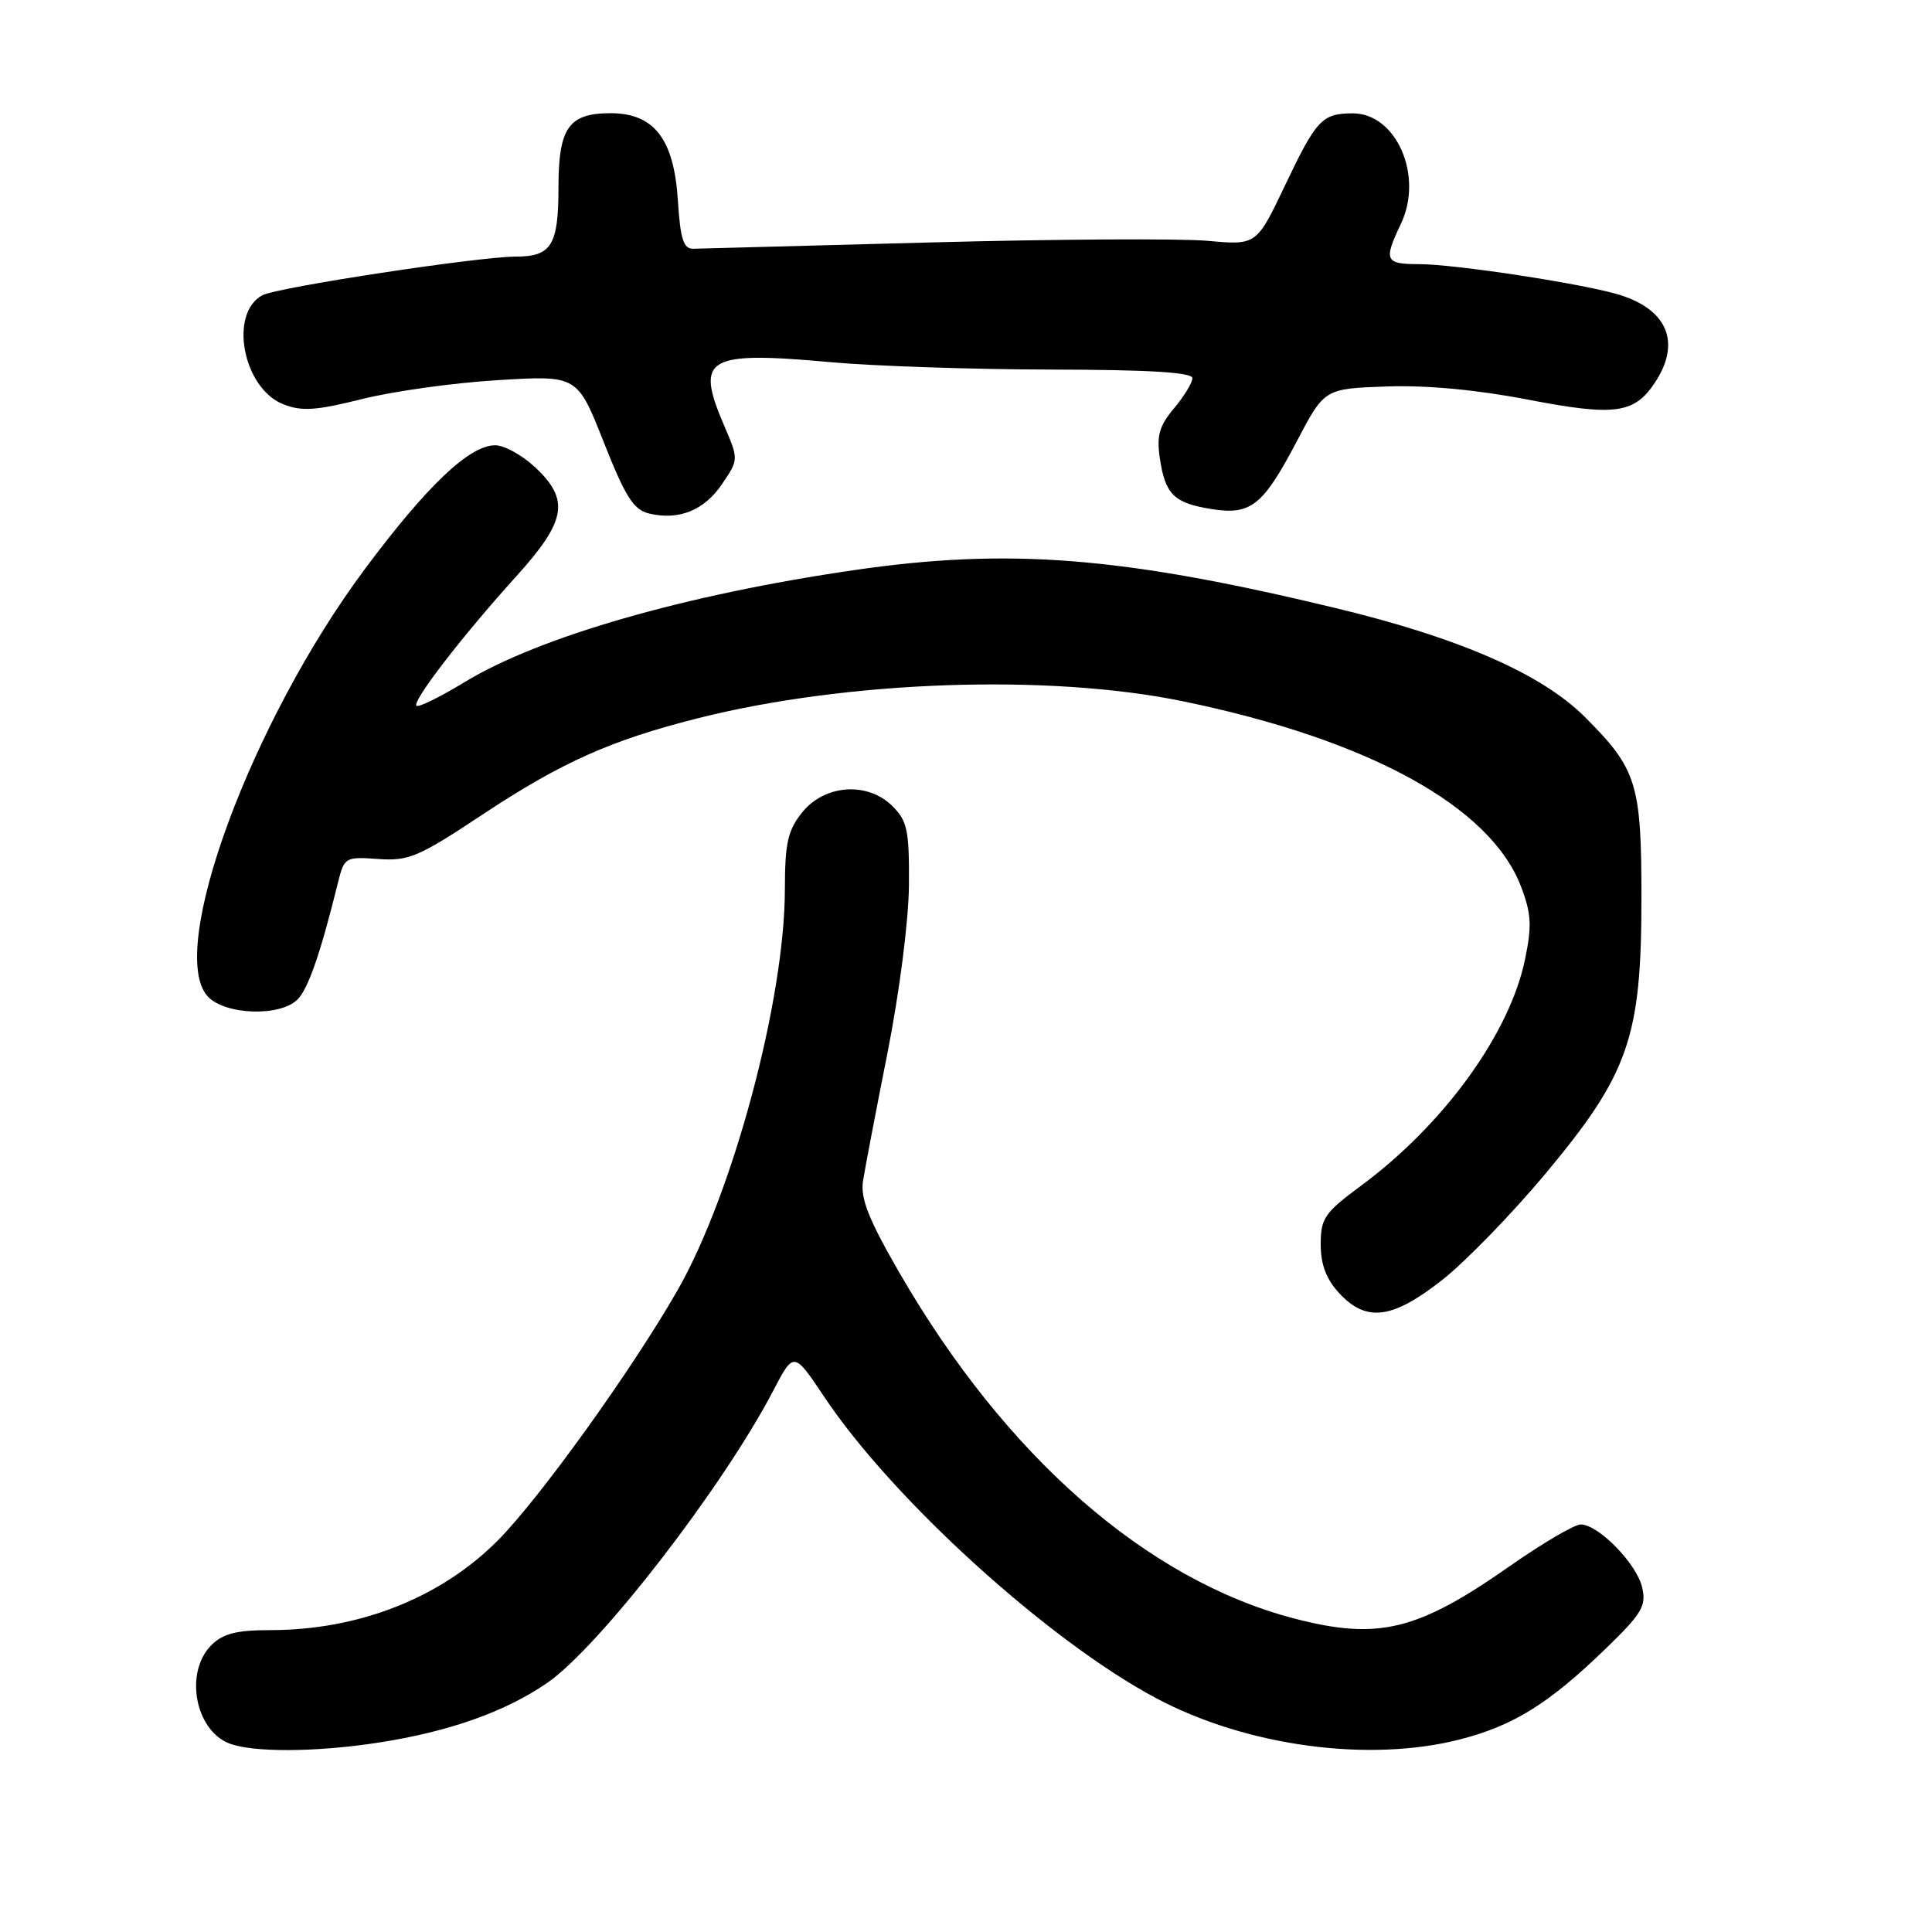 <?xml version="1.0" encoding="UTF-8" standalone="no"?>
<!DOCTYPE svg PUBLIC "-//W3C//DTD SVG 1.1//EN" "http://www.w3.org/Graphics/SVG/1.1/DTD/svg11.dtd" >
<svg xmlns="http://www.w3.org/2000/svg" xmlns:xlink="http://www.w3.org/1999/xlink" version="1.1" viewBox="0 0 256 256">
 <g >
 <path fill="currentColor"
d=" M 50.18 230.90 C 59.50 229.46 66.94 226.82 72.50 223.00 C 79.40 218.25 95.75 197.12 102.46 184.27 C 105.18 179.05 105.18 179.05 109.25 185.14 C 118.30 198.69 138.93 217.42 153.16 225.00 C 165.15 231.40 181.43 233.59 193.54 230.46 C 200.60 228.63 205.27 225.71 212.74 218.48 C 217.58 213.79 218.17 212.80 217.59 210.32 C 216.85 207.17 211.79 202.00 209.45 202.00 C 208.62 202.00 204.40 204.48 200.08 207.50 C 187.81 216.10 182.64 217.36 171.49 214.46 C 151.96 209.37 133.24 192.98 119.20 168.68 C 115.11 161.61 114.00 158.81 114.35 156.50 C 114.61 154.85 116.07 147.20 117.60 139.50 C 119.19 131.47 120.40 121.99 120.44 117.28 C 120.49 110.06 120.23 108.78 118.27 106.83 C 114.98 103.54 109.27 103.93 106.28 107.66 C 104.39 110.03 104.01 111.71 104.00 117.81 C 104.00 132.44 97.11 158.16 89.76 171.00 C 83.73 181.53 71.44 198.63 65.92 204.16 C 58.35 211.75 47.54 216.00 35.79 216.00 C 31.33 216.00 29.54 216.46 28.00 218.00 C 24.45 221.55 25.81 229.18 30.32 230.99 C 33.39 232.23 41.88 232.19 50.18 230.90 Z  M 191.09 169.61 C 194.17 167.19 200.34 160.84 204.80 155.50 C 215.82 142.29 217.50 137.48 217.50 119.00 C 217.50 103.83 216.90 101.90 210.02 95.02 C 204.29 89.29 193.38 84.52 176.93 80.56 C 148.57 73.73 133.66 72.56 113.13 75.55 C 90.82 78.80 71.45 84.37 61.57 90.38 C 58.31 92.36 55.44 93.77 55.18 93.52 C 54.59 92.92 61.28 84.24 68.43 76.34 C 75.05 69.02 75.53 66.23 70.89 61.90 C 69.19 60.31 66.81 59.00 65.62 59.00 C 62.22 59.00 56.62 64.30 48.40 75.33 C 33.26 95.62 22.07 126.00 27.51 132.01 C 29.76 134.49 37.10 134.76 39.42 132.44 C 40.84 131.01 42.45 126.39 44.77 117.00 C 45.62 113.58 45.74 113.51 50.11 113.82 C 54.15 114.11 55.45 113.56 63.91 107.95 C 74.40 101.00 80.98 98.06 92.56 95.15 C 112.30 90.18 138.98 89.26 156.73 92.92 C 181.33 97.99 197.48 106.84 201.54 117.47 C 202.91 121.06 203.00 122.67 202.07 127.14 C 200.03 136.99 191.30 149.02 180.31 157.14 C 175.51 160.69 175.00 161.43 175.00 164.89 C 175.00 167.56 175.74 169.50 177.45 171.35 C 181.05 175.24 184.48 174.80 191.09 169.61 Z  M 95.69 64.12 C 97.88 60.88 97.88 60.88 95.94 56.36 C 92.09 47.37 93.56 46.50 110.19 48.00 C 115.86 48.51 128.94 48.95 139.25 48.97 C 152.26 48.99 158.00 49.34 158.00 50.11 C 158.00 50.71 156.90 52.51 155.56 54.11 C 153.60 56.44 153.24 57.73 153.69 60.75 C 154.40 65.52 155.56 66.65 160.50 67.45 C 165.75 68.29 167.34 67.03 171.85 58.44 C 175.50 51.50 175.50 51.50 183.73 51.21 C 189.01 51.02 195.72 51.65 202.45 52.95 C 214.02 55.18 216.57 54.83 219.33 50.63 C 222.72 45.45 221.00 41.12 214.76 39.12 C 210.25 37.67 192.88 35.00 188.01 35.00 C 183.52 35.00 183.31 34.52 185.63 29.65 C 188.66 23.29 185.01 14.98 179.21 15.02 C 175.18 15.04 174.43 15.84 170.29 24.53 C 166.50 32.50 166.50 32.50 160.00 31.91 C 156.43 31.59 140.00 31.68 123.50 32.12 C 107.00 32.56 92.76 32.94 91.87 32.96 C 90.56 32.99 90.15 31.70 89.82 26.53 C 89.30 18.41 86.67 15.00 80.90 15.00 C 75.35 15.00 74.00 16.93 74.00 24.87 C 74.00 32.48 73.06 34.00 68.38 34.00 C 63.43 34.00 36.75 38.07 34.77 39.12 C 30.30 41.52 32.18 51.43 37.52 53.56 C 39.96 54.53 41.85 54.41 48.00 52.87 C 52.12 51.84 60.22 50.71 66.00 50.37 C 76.50 49.73 76.50 49.73 80.00 58.59 C 82.87 65.84 83.95 67.55 86.00 68.04 C 89.95 68.99 93.32 67.63 95.69 64.12 Z "/>
</g>
</svg>